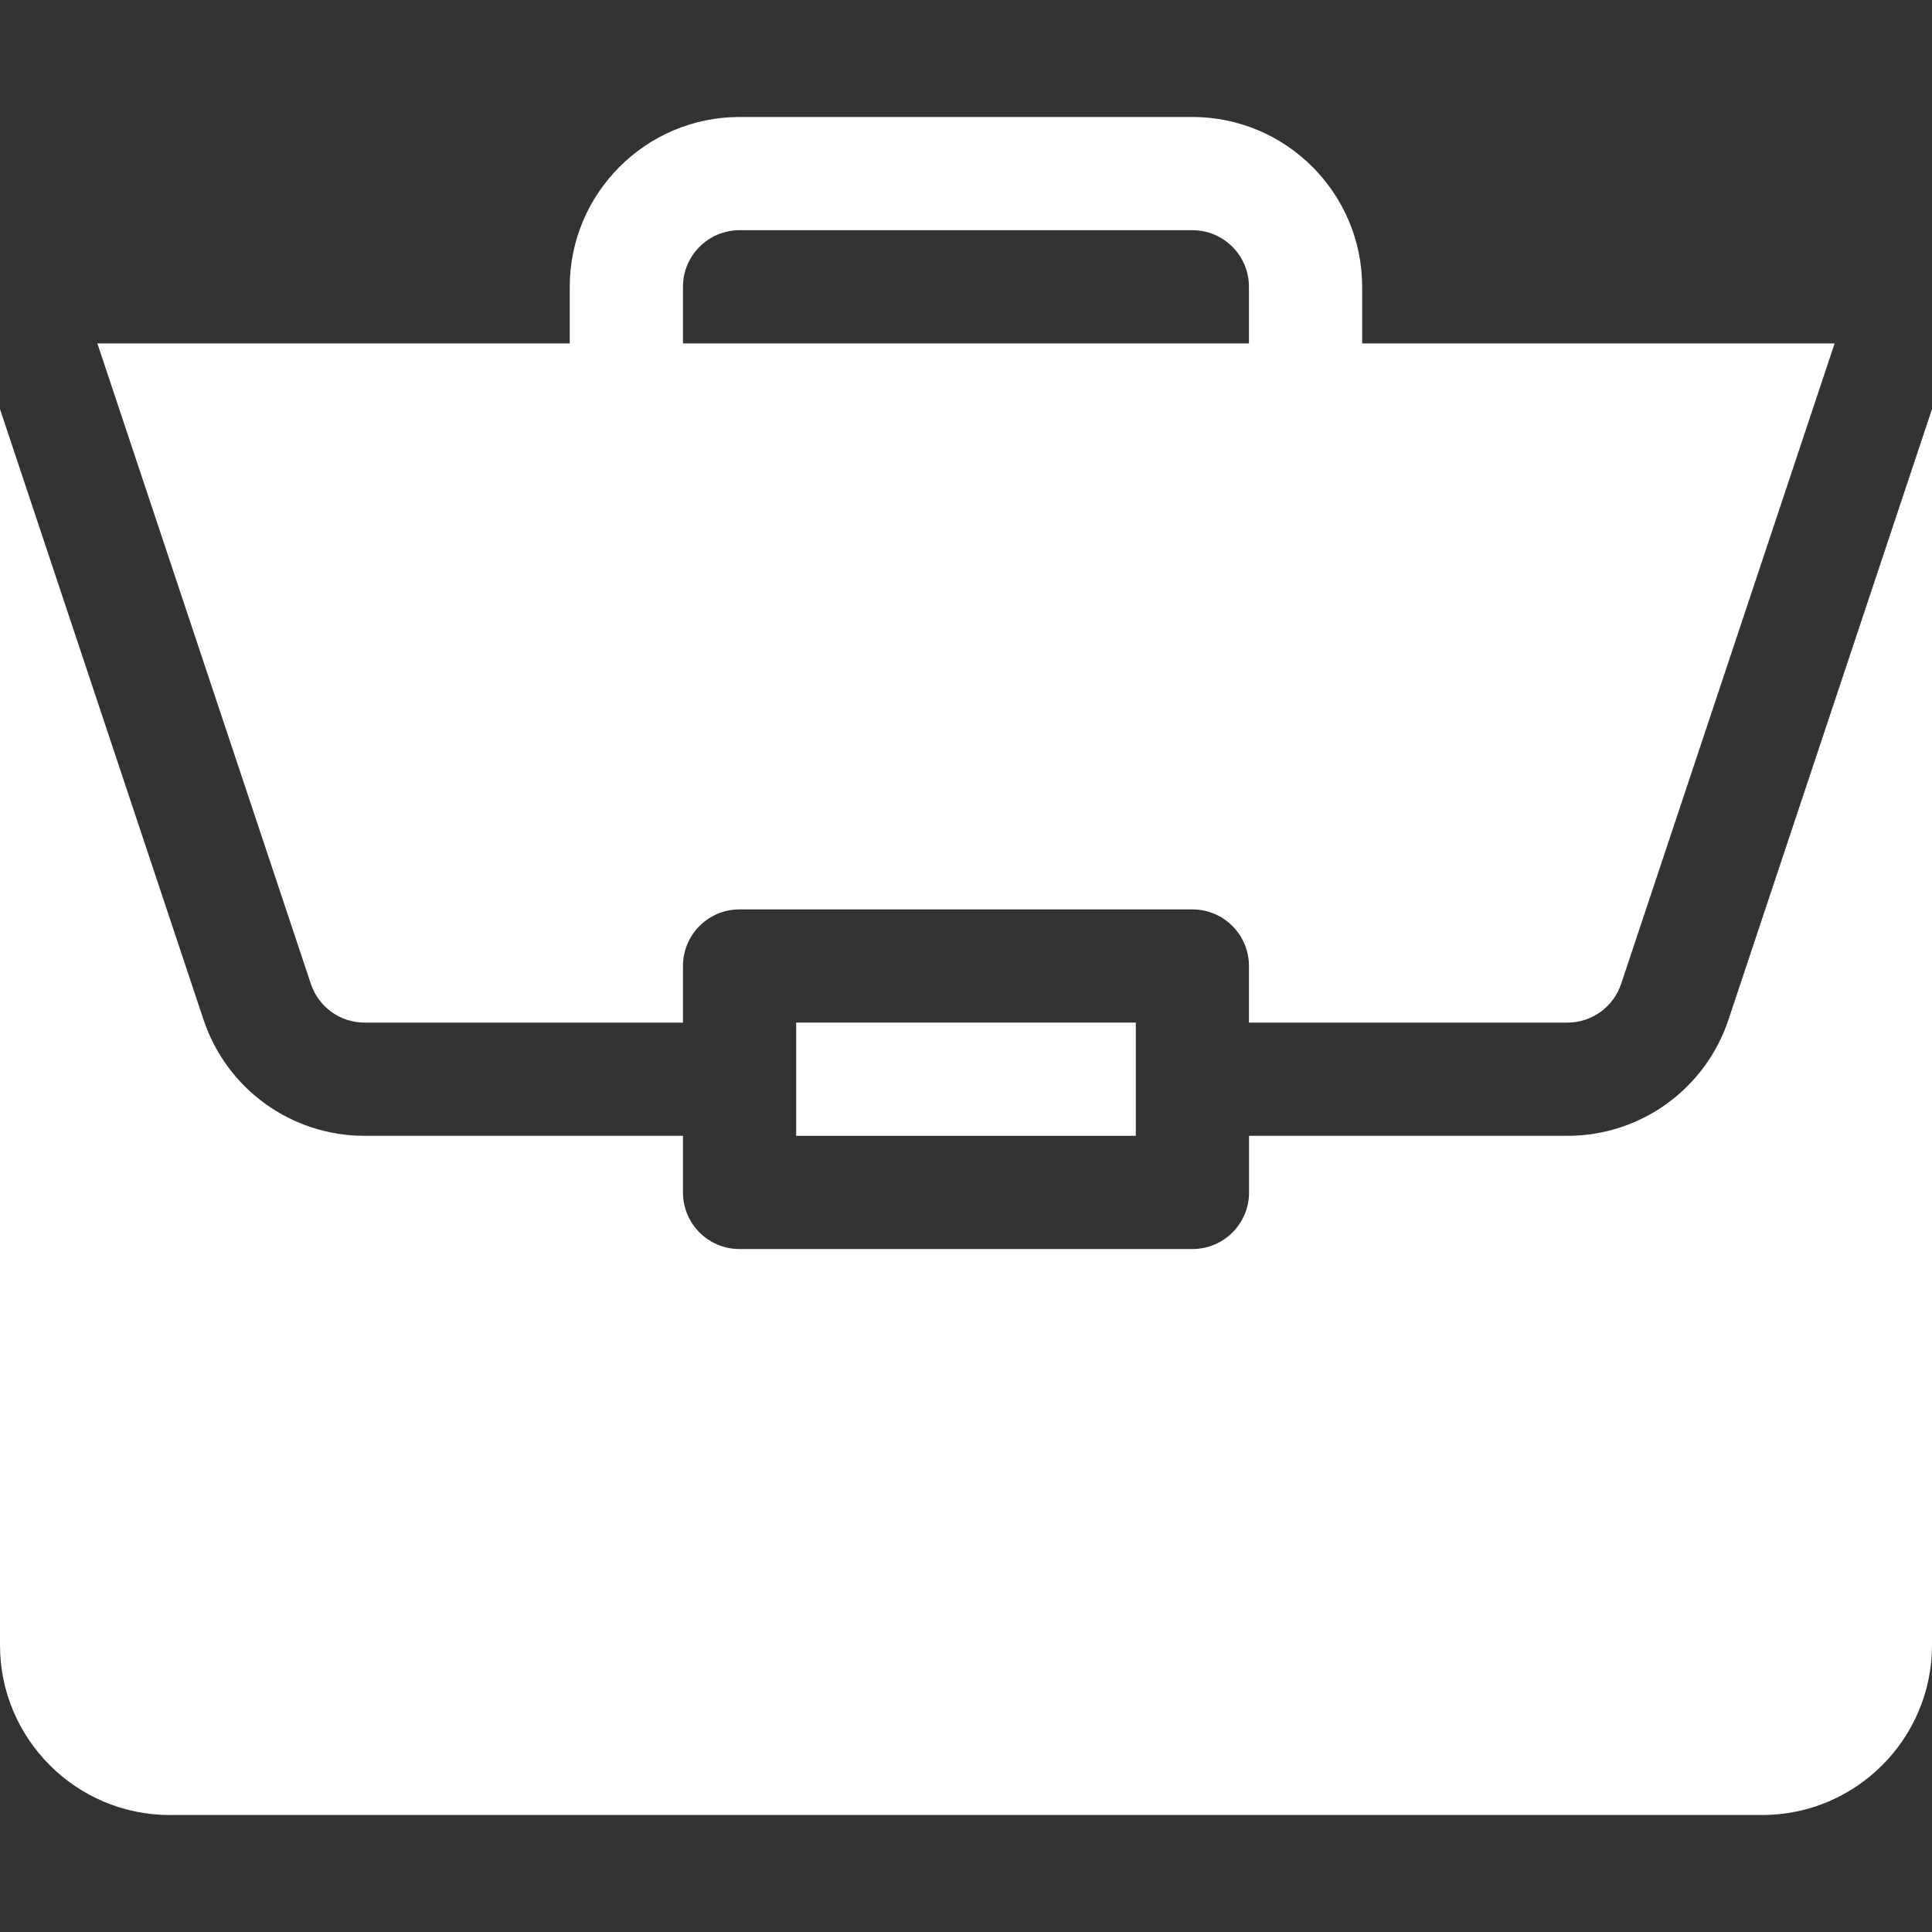 <svg width="20" height="20" viewBox="0 0 20 20" fill="none" xmlns="http://www.w3.org/2000/svg">
<rect x="0" y="0" width="20" height="20" fill="#333333" stroke="none"/>
<path d="M8.242 10.586H11.758V11.758H8.242V10.586Z" fill="white"/>
<path d="M16.226 11.758H12.93V12.344C12.93 12.668 12.668 12.93 12.344 12.93H7.656C7.332 12.93 7.07 12.668 7.07 12.344V11.758H3.774C3.017 11.758 2.347 11.275 2.107 10.556L0 4.235V17.031C0 18.001 0.789 18.789 1.758 18.789H18.242C19.211 18.789 20 18.001 20 17.031V4.235L17.893 10.556C17.653 11.275 16.983 11.758 16.226 11.758Z" fill="white"/>
<path d="M12.343 1.211H7.656C6.687 1.211 5.898 2 5.898 2.969V3.555H1.008L3.218 10.185C3.298 10.425 3.522 10.586 3.774 10.586H7.07V10C7.07 9.676 7.332 9.414 7.656 9.414H12.343C12.667 9.414 12.929 9.676 12.929 10V10.586H16.225C16.478 10.586 16.701 10.425 16.782 10.185L18.992 3.555H14.101V2.969C14.101 2 13.313 1.211 12.343 1.211ZM7.07 3.555V2.969C7.07 2.645 7.333 2.383 7.656 2.383H12.343C12.667 2.383 12.929 2.645 12.929 2.969V3.555H7.07Z" fill="white"/>
</svg>
